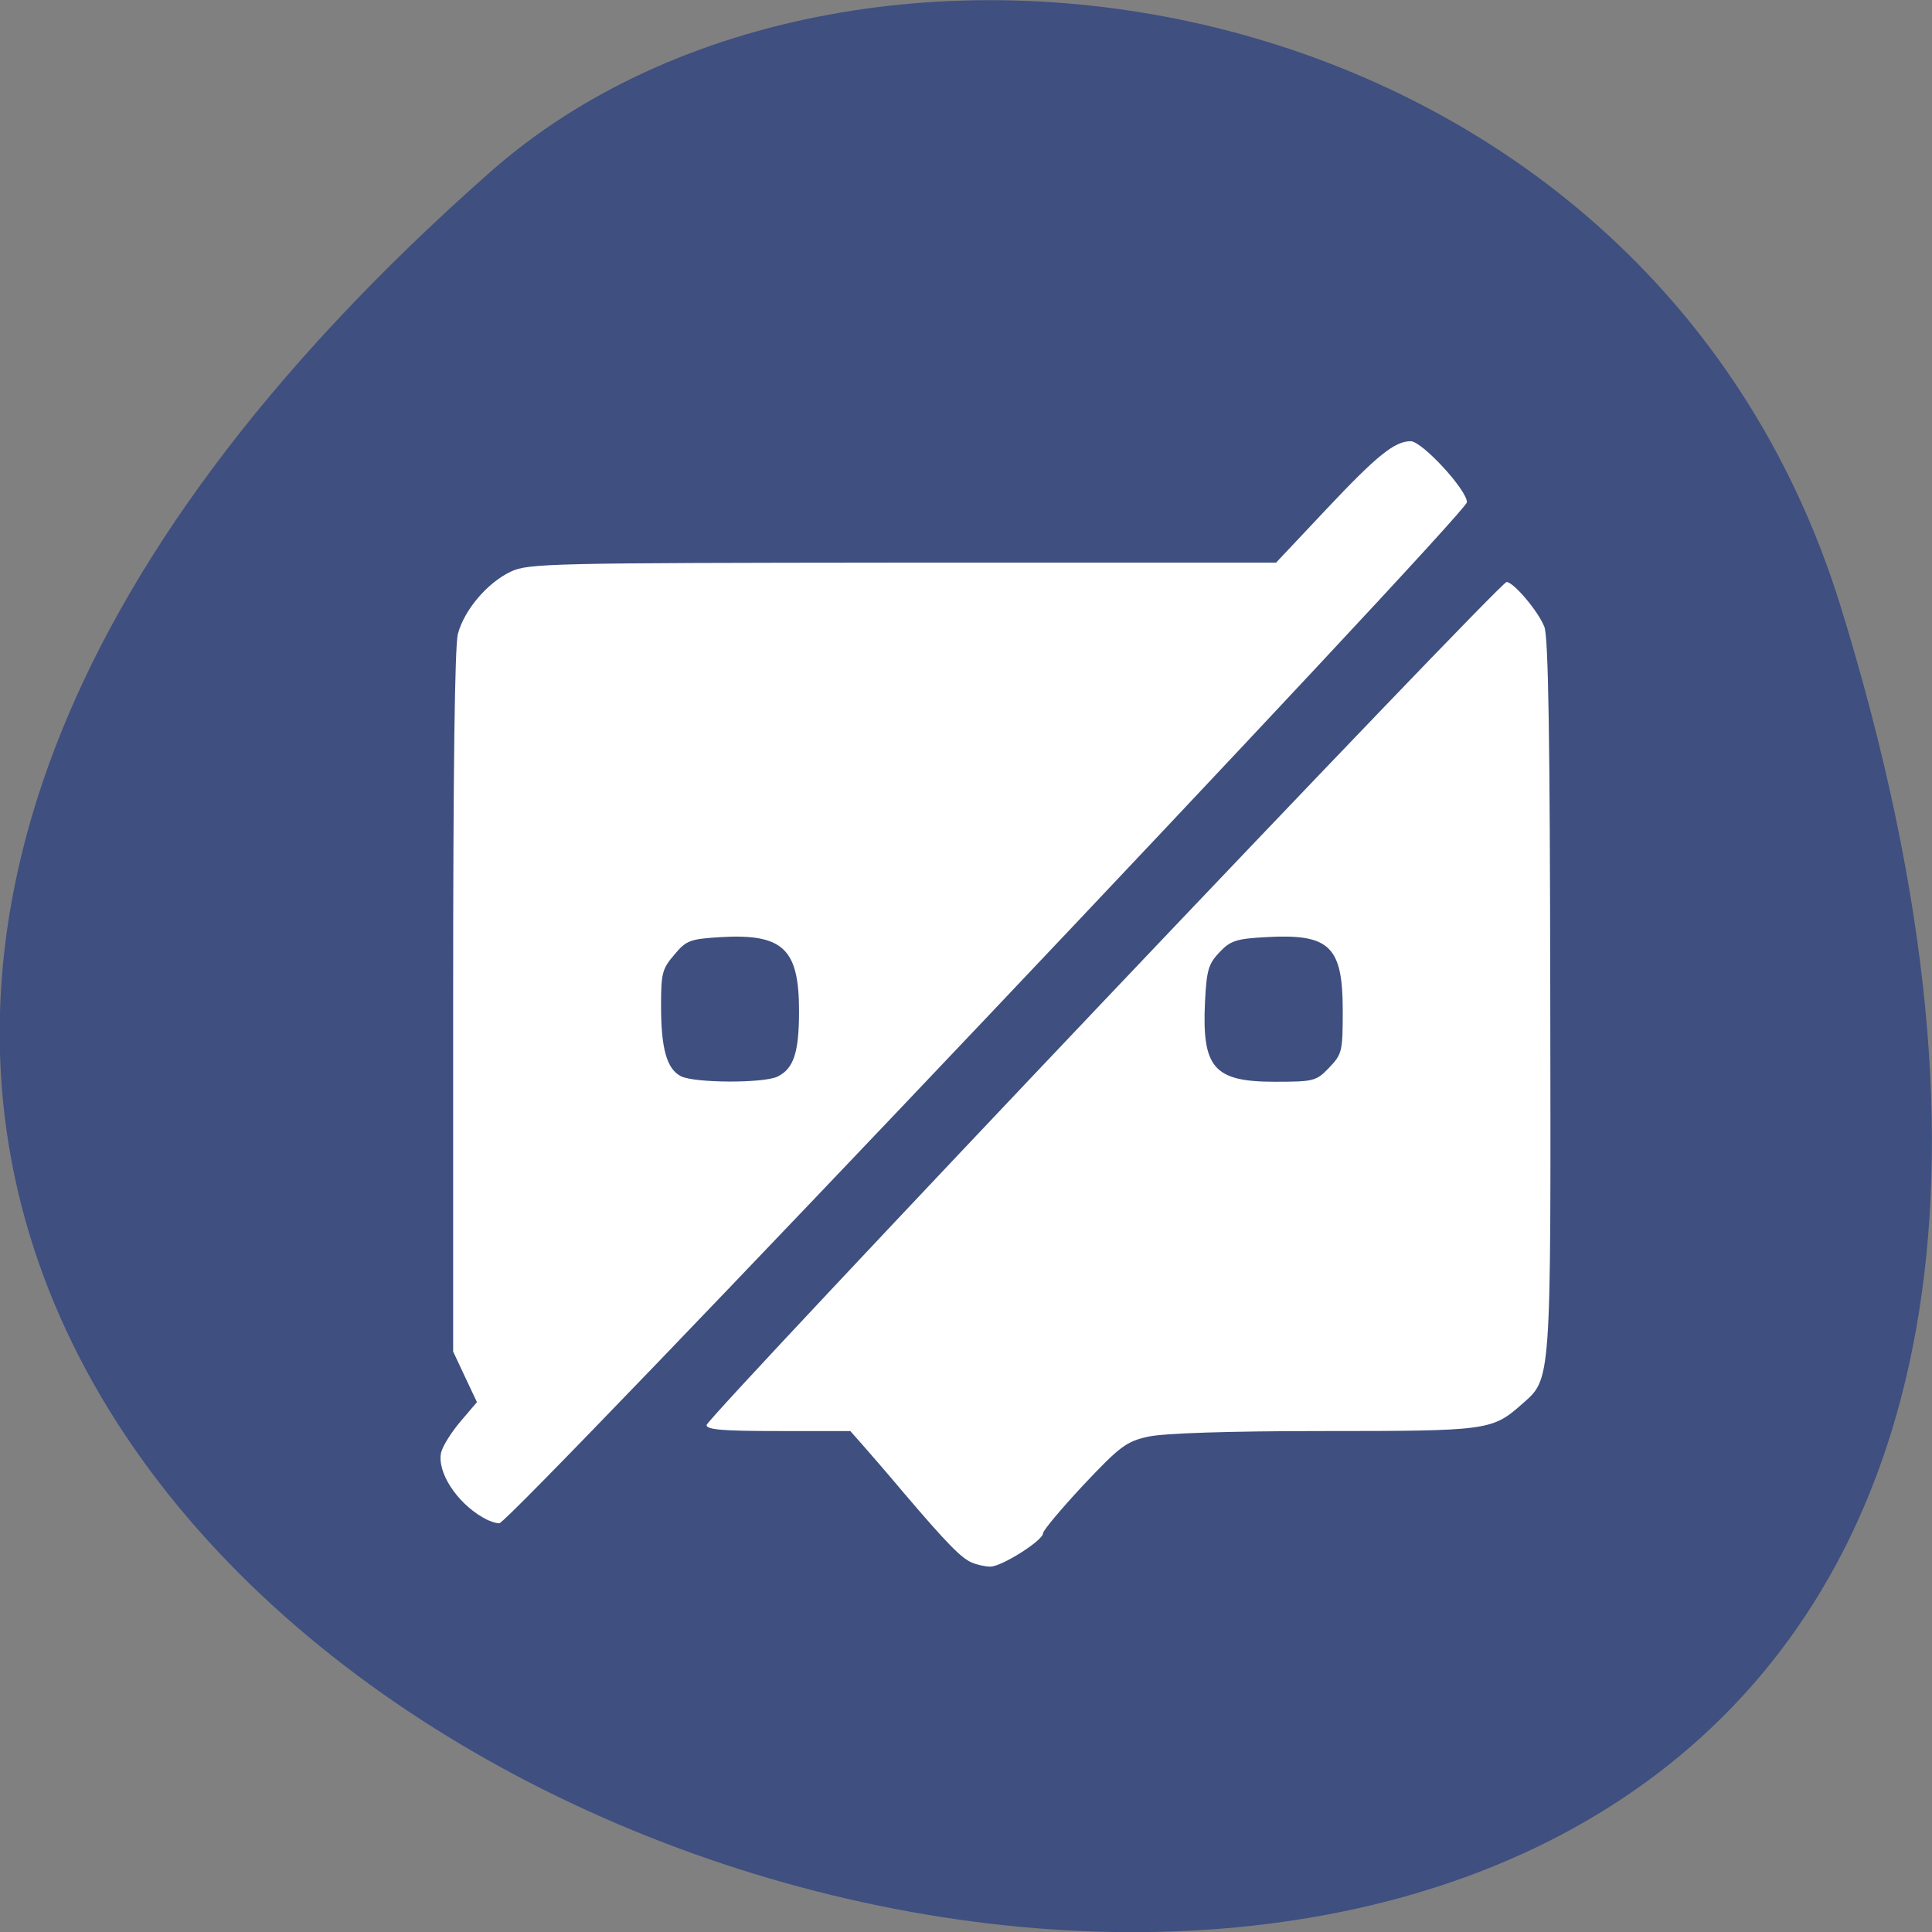 <svg xmlns="http://www.w3.org/2000/svg" viewBox="0 0 24 24"><rect x="0" y="0" width="24" height="24" fill="#808080" stroke="none"/><path d="m 22.867 7.539 c 9.01 29.18 -39.43 14.586 -16.773 -5.406 c 4.539 -4 14.34 -2.461 16.773 5.406" fill="#3e4f80"/><path d="m 12.07 19.41 c -0.133 -0.059 -0.305 -0.234 -0.832 -0.852 c -0.203 -0.242 -0.441 -0.516 -0.523 -0.609 l -0.152 -0.172 h -0.895 c -0.676 0 -0.891 -0.016 -0.891 -0.074 c 0 -0.09 9.852 -10.473 9.938 -10.473 c 0.086 0 0.391 0.359 0.469 0.555 c 0.051 0.121 0.07 1.391 0.074 4.586 c 0.008 4.887 0.016 4.746 -0.359 5.078 c -0.363 0.32 -0.426 0.328 -2.453 0.328 c -1.184 0 -1.992 0.027 -2.184 0.07 c -0.27 0.059 -0.352 0.121 -0.805 0.602 c -0.273 0.293 -0.5 0.563 -0.5 0.598 c 0 0.09 -0.52 0.418 -0.656 0.414 c -0.063 0 -0.168 -0.023 -0.23 -0.051 m 4.441 -6.148 c 0.16 -0.168 0.168 -0.199 0.168 -0.711 c 0 -0.797 -0.164 -0.953 -0.945 -0.91 c -0.375 0.02 -0.449 0.043 -0.586 0.188 c -0.137 0.145 -0.16 0.219 -0.18 0.617 c -0.039 0.82 0.109 0.992 0.867 0.992 c 0.484 0 0.516 -0.008 0.676 -0.176 m -10.512 5.59 c -0.332 -0.191 -0.574 -0.57 -0.52 -0.809 c 0.02 -0.082 0.129 -0.254 0.242 -0.387 l 0.203 -0.238 l -0.148 -0.313 l -0.148 -0.316 v -4.344 c 0 -2.844 0.02 -4.422 0.059 -4.57 c 0.078 -0.297 0.367 -0.637 0.656 -0.773 c 0.215 -0.105 0.504 -0.109 4.867 -0.113 h 4.641 l 0.629 -0.668 c 0.625 -0.664 0.844 -0.84 1.043 -0.84 c 0.141 0 0.699 0.605 0.699 0.758 c 0 0.141 -11.891 12.688 -12.02 12.684 c -0.047 0 -0.137 -0.031 -0.199 -0.07 m 3.656 -5.48 c 0.199 -0.098 0.266 -0.297 0.266 -0.813 c 0 -0.777 -0.199 -0.965 -0.984 -0.918 c -0.367 0.023 -0.418 0.039 -0.566 0.219 c -0.152 0.176 -0.164 0.234 -0.164 0.637 c 0 0.523 0.07 0.781 0.246 0.871 c 0.168 0.086 1.027 0.09 1.203 0.004" fill="#fff"/></svg>